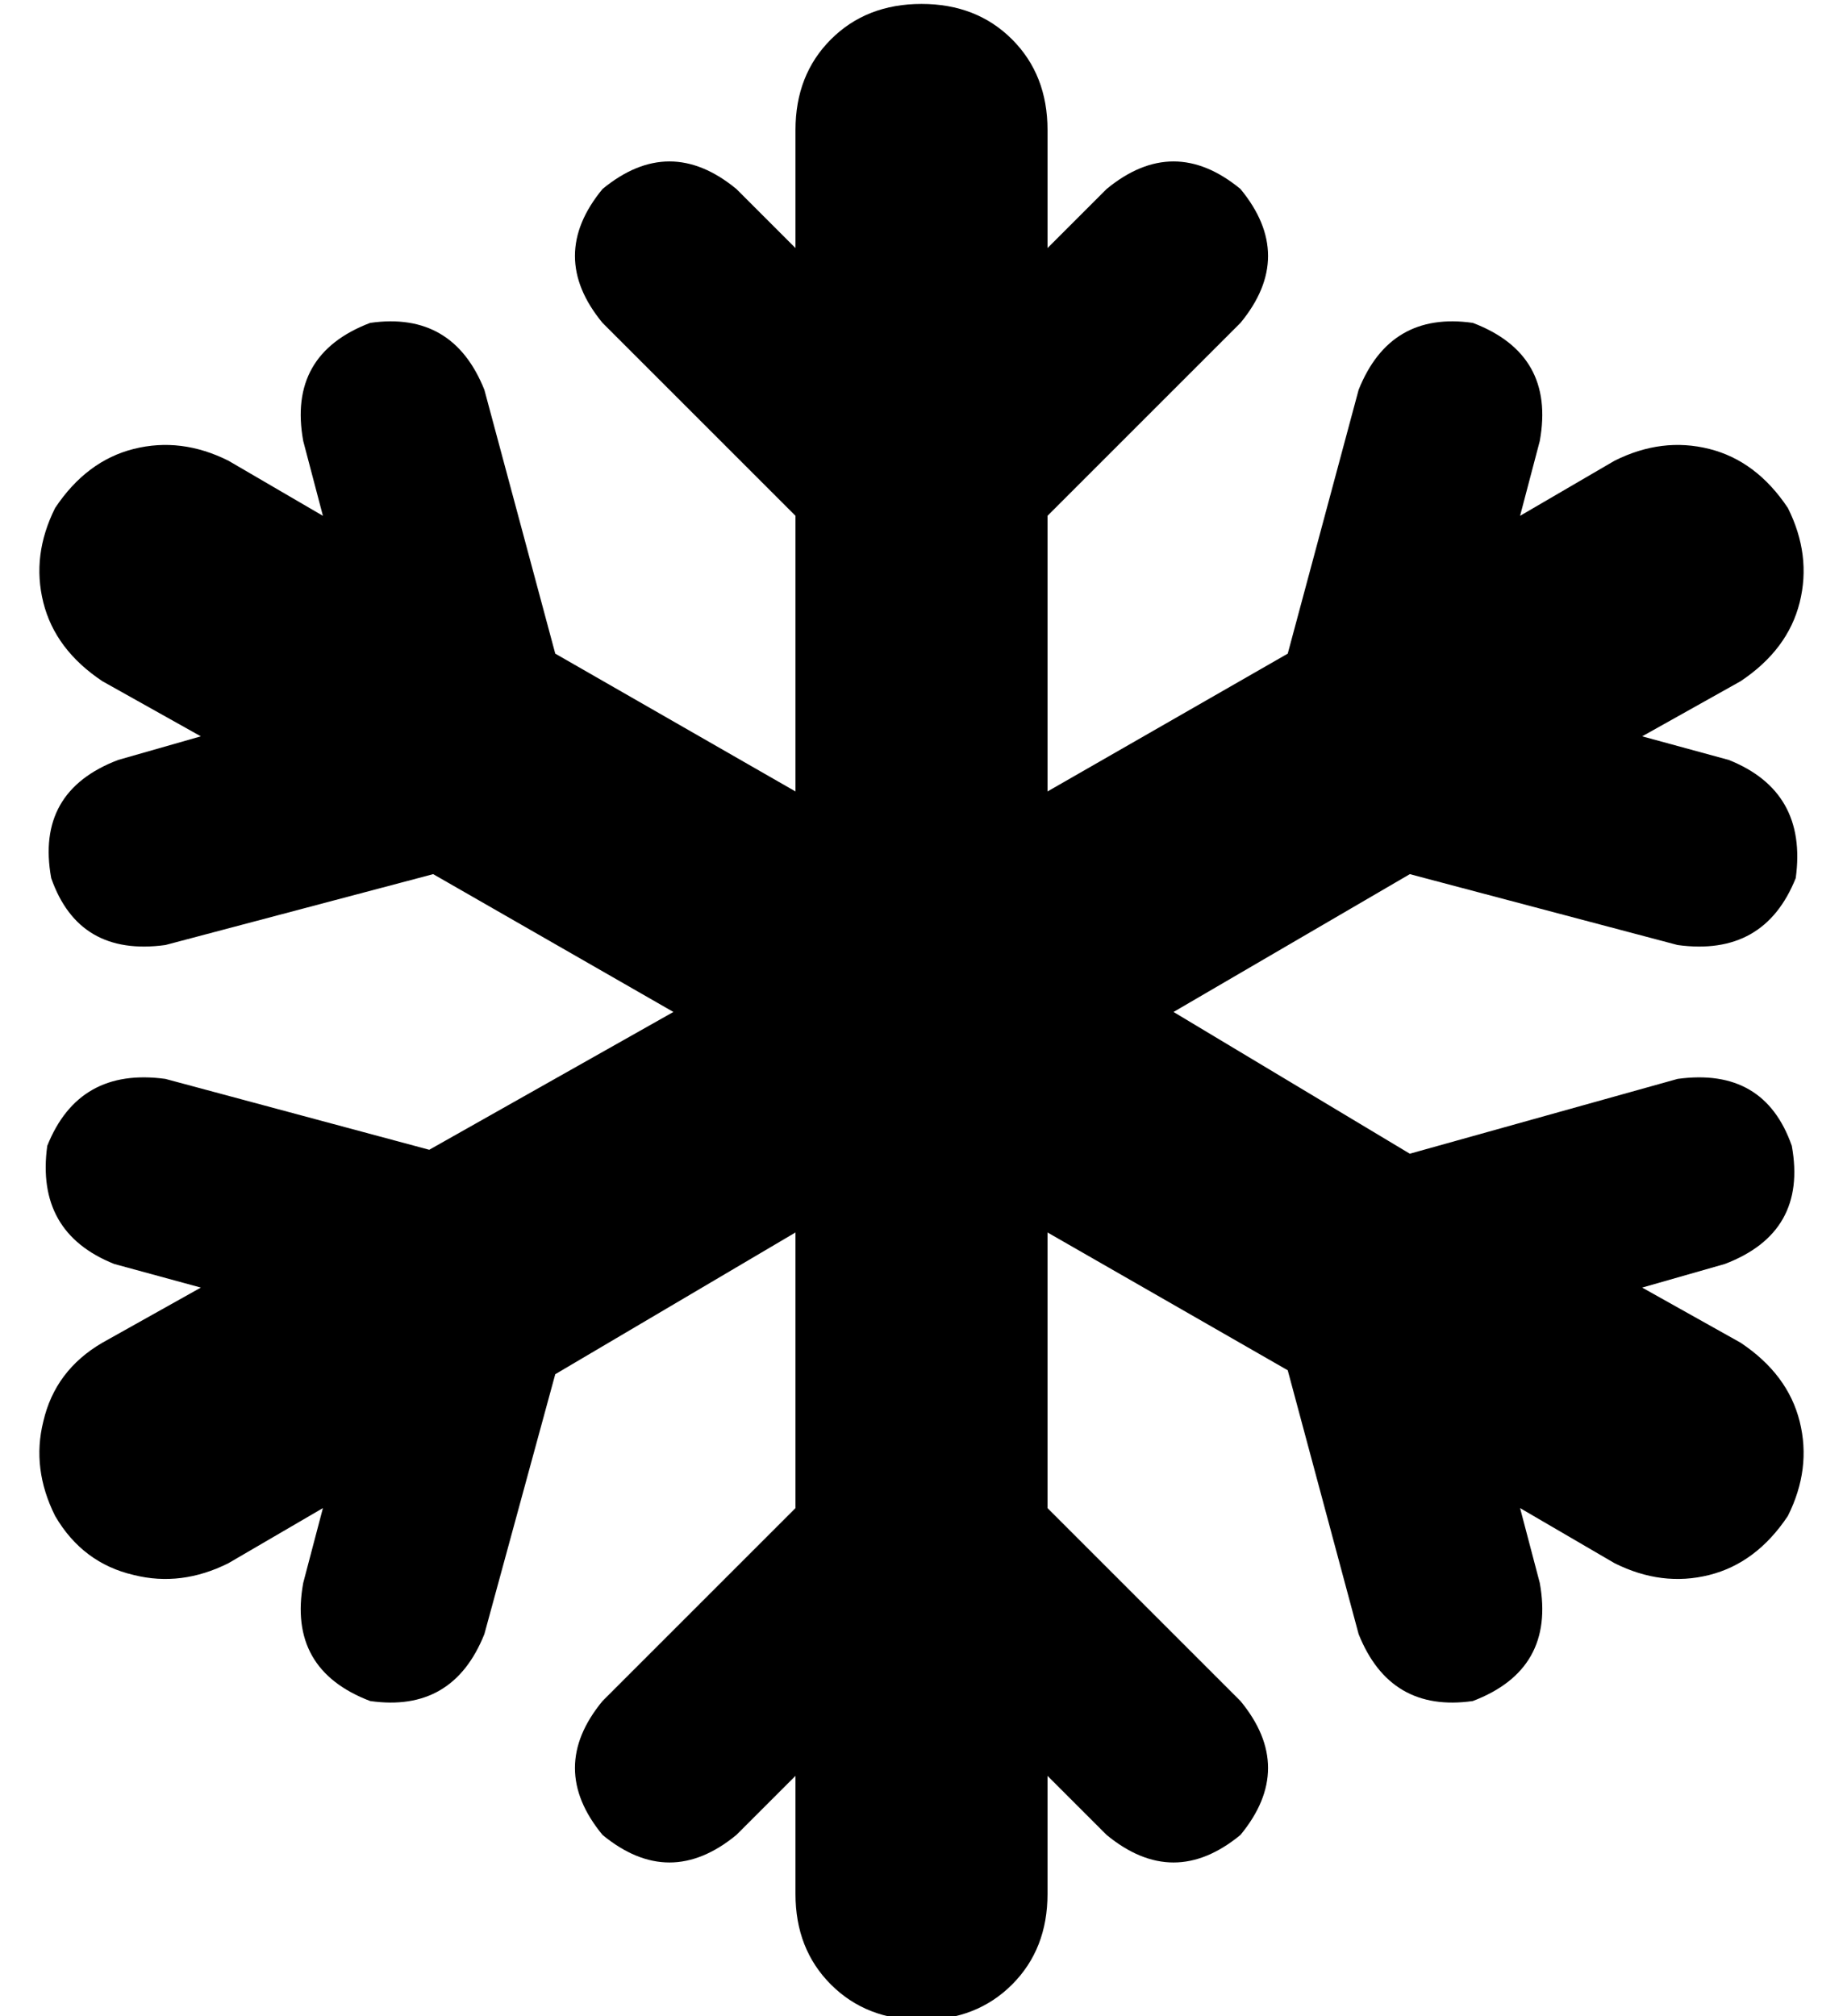 <?xml version="1.0" standalone="no"?>
<!DOCTYPE svg PUBLIC "-//W3C//DTD SVG 1.1//EN" "http://www.w3.org/Graphics/SVG/1.1/DTD/svg11.dtd" >
<svg xmlns="http://www.w3.org/2000/svg" xmlns:xlink="http://www.w3.org/1999/xlink" version="1.1" viewBox="-10 -40 468 512">
   <path fill="currentColor"
d="M224 -39q14 0 23 9v0v0q9 9 9 23v30v0l15 -15v0q17 -14 34 0q14 17 0 34l-49 49v0v70v0l61 -35v0l18 -67v0q8 -20 29 -17q21 8 17 30l-5 19v0l24 -14v0q12 -6 24 -3t20 15q6 12 3 24t-15 20l-25 14v0l22 6v0q20 8 17 30q-8 20 -30 17l-68 -18v0l-60 35v0l60 36v0l68 -19
v0q22 -3 29 17q4 22 -17 30l-21 6v0l25 14v0q12 8 15 20t-3 24q-8 12 -20 15t-24 -3l-24 -14v0l5 19v0q4 22 -17 30q-21 3 -29 -17l-18 -67v0l-61 -35v0v70v0l49 49v0q14 17 0 34q-17 14 -34 0l-15 -15v0v30v0q0 14 -9 23t-23 9t-23 -9t-9 -23v-30v0l-15 15v0q-17 14 -34 0
q-14 -17 0 -34l49 -49v0v-70v0l-61 36v0l-18 66v0q-8 20 -29 17q-21 -8 -17 -30l5 -19v0l-24 14v0q-12 6 -24 3q-13 -3 -20 -15q-6 -12 -3 -24q3 -13 15 -20l25 -14v0l-22 -6v0q-20 -8 -17 -30q8 -20 30 -17l67 18v0l62 -35v0l-61 -35v0l-68 18v0q-22 3 -29 -17
q-4 -22 17 -30l21 -6v0l-25 -14v0q-12 -8 -15 -20t3 -24q8 -12 20 -15t24 3l24 14v0l-5 -19v0q-4 -22 17 -30q21 -3 29 17l18 67v0l61 35v0v-70v0l-49 -49v0q-14 -17 0 -34q17 -14 34 0l15 15v0v-30v0q0 -14 9 -23t23 -9v0z" />
</svg>
